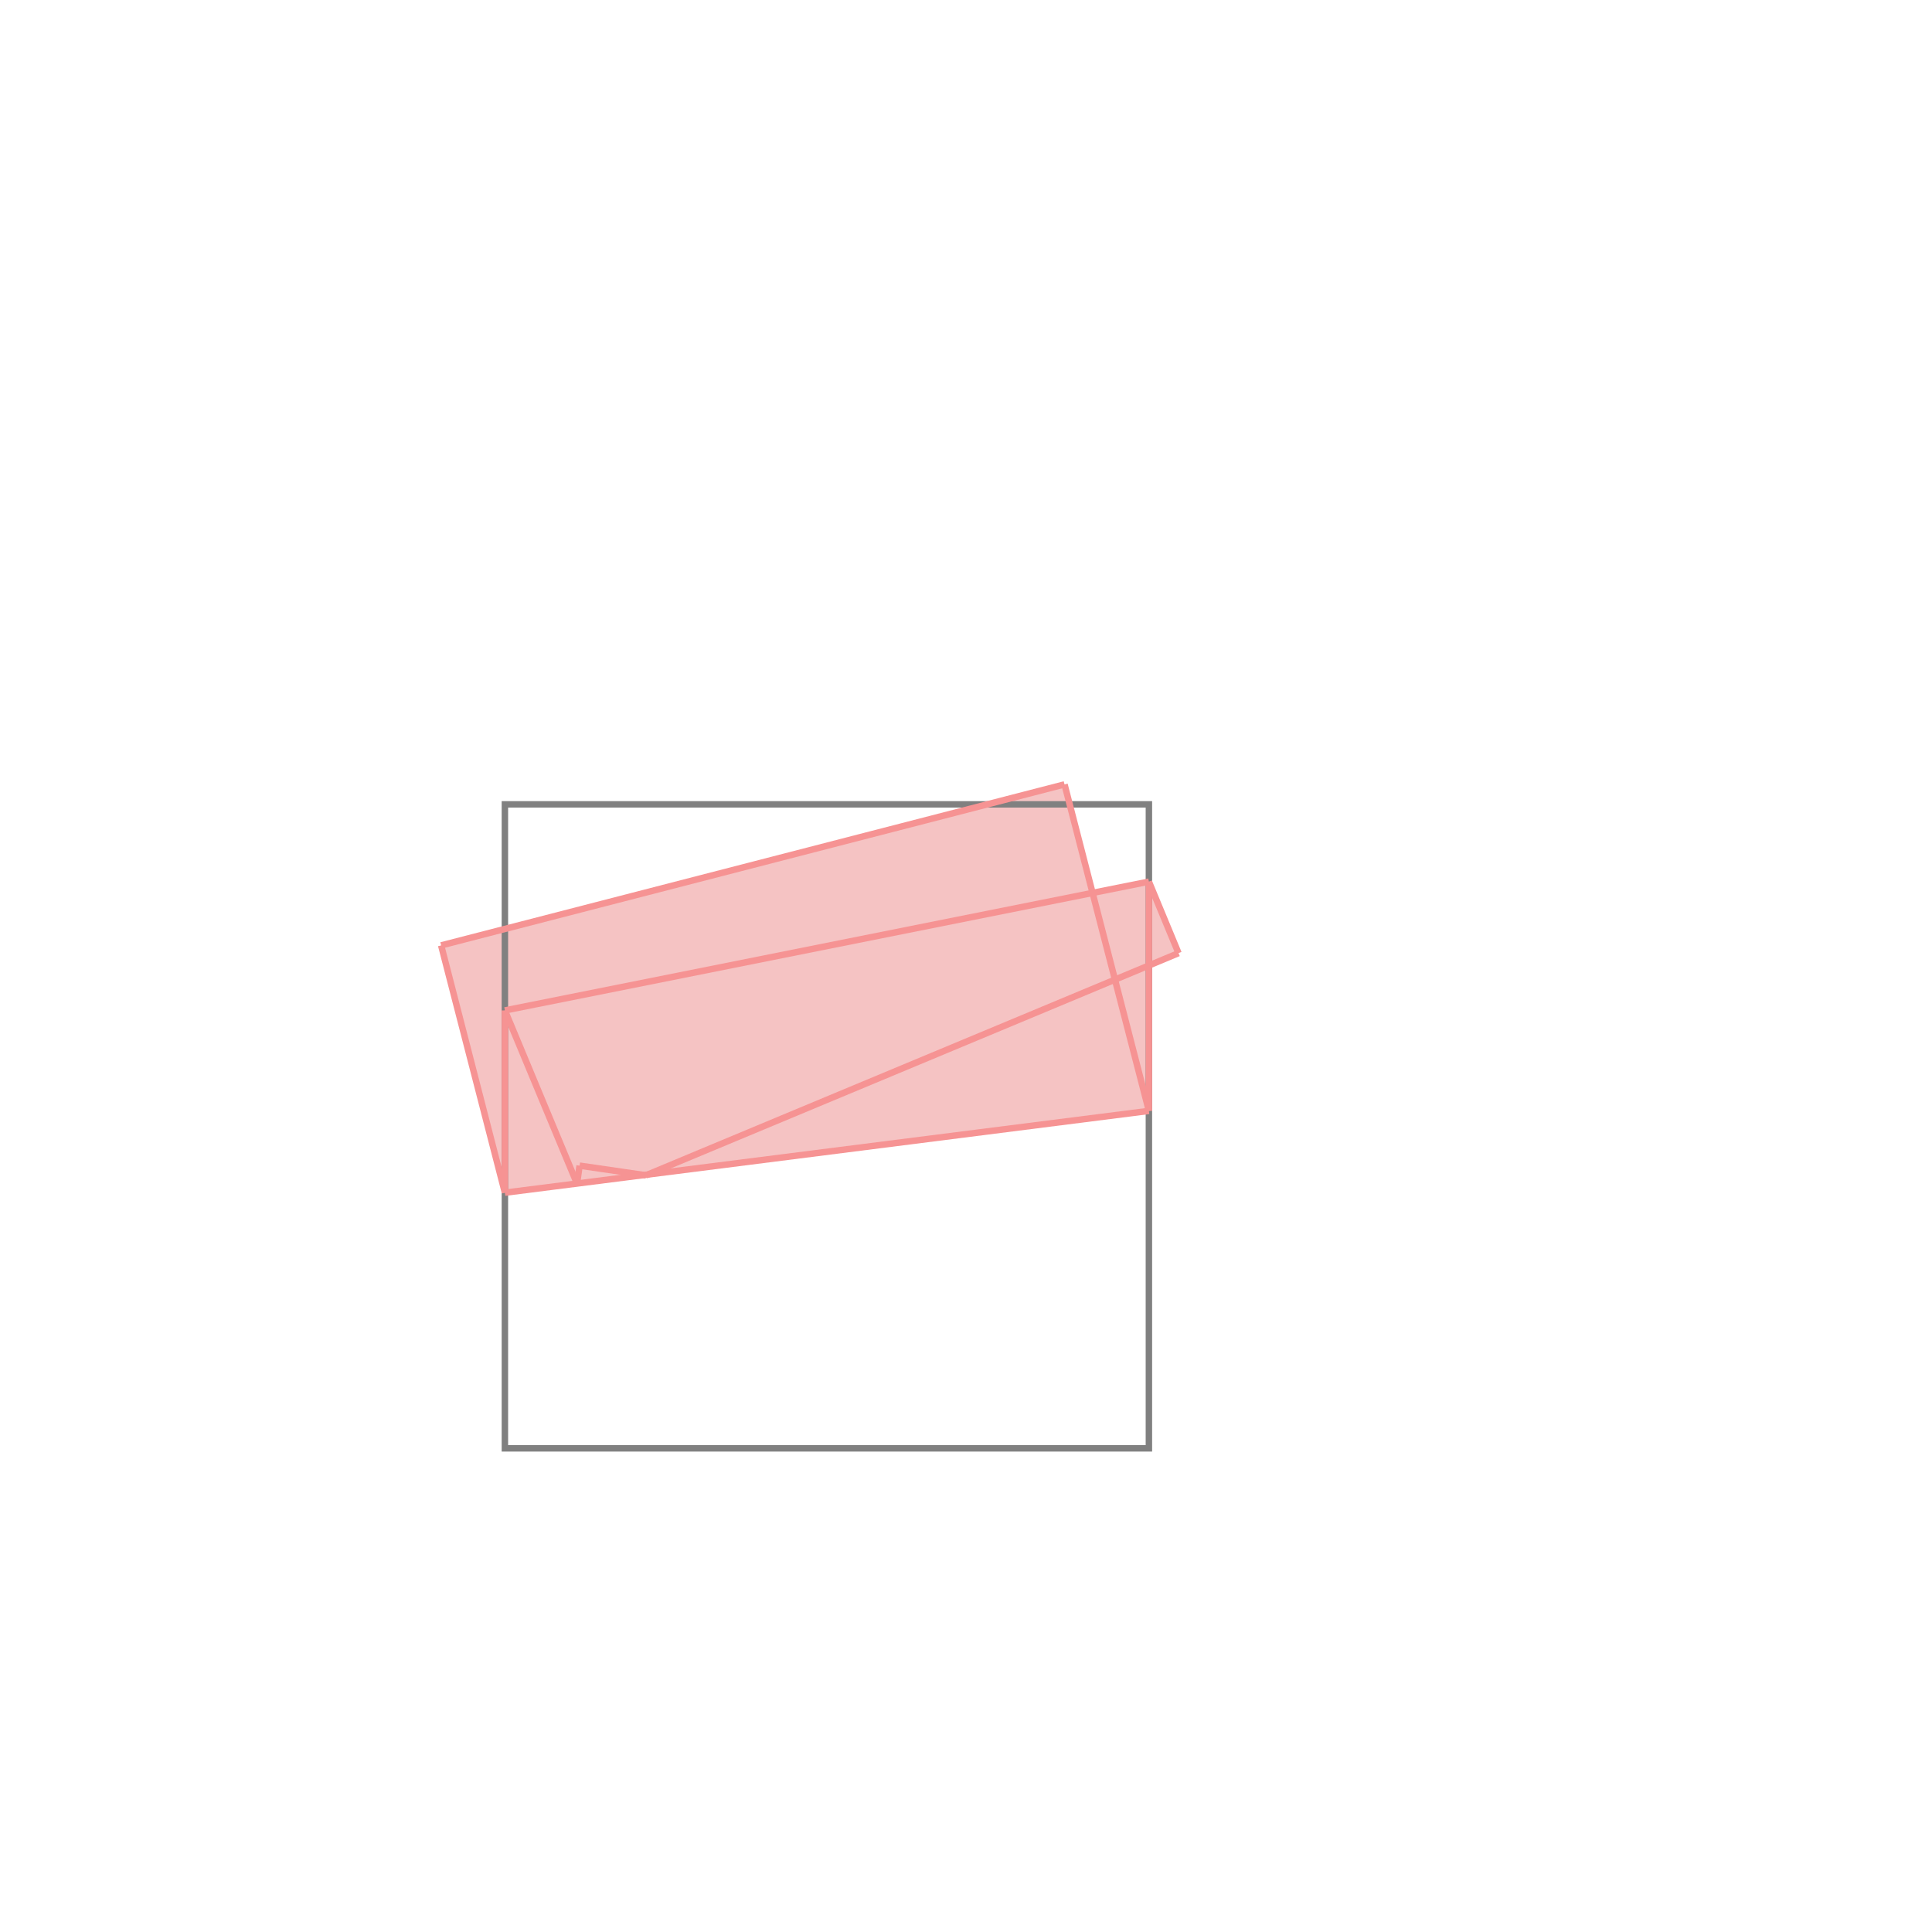 <svg xmlns="http://www.w3.org/2000/svg" viewBox="-1.5 -1.5 3 3">
<path d="M0.153 -0.282 L0.196 -0.113 L0.284 -0.131 L0.33 -0.02 L0.284 -0.001 L0.284 0.225 L-0.716 0.352 L-0.815 -0.032 z " fill="rgb(245,195,195)" />
<path d="M-0.716 -0.251 L0.284 -0.251 L0.284 0.749 L-0.716 0.749  z" fill="none" stroke="rgb(128,128,128)" stroke-width="0.01" />
<line x1="0.284" y1="-0.131" x2="0.33" y2="-0.02" style="stroke:rgb(246,147,147);stroke-width:0.01" />
<line x1="0.153" y1="-0.282" x2="0.284" y2="0.225" style="stroke:rgb(246,147,147);stroke-width:0.01" />
<line x1="-0.716" y1="0.069" x2="-0.716" y2="0.352" style="stroke:rgb(246,147,147);stroke-width:0.01" />
<line x1="0.284" y1="-0.131" x2="0.284" y2="0.225" style="stroke:rgb(246,147,147);stroke-width:0.01" />
<line x1="-0.6" y1="0.31" x2="-0.604" y2="0.338" style="stroke:rgb(246,147,147);stroke-width:0.01" />
<line x1="-0.815" y1="-0.032" x2="-0.716" y2="0.352" style="stroke:rgb(246,147,147);stroke-width:0.01" />
<line x1="-0.716" y1="0.069" x2="-0.604" y2="0.338" style="stroke:rgb(246,147,147);stroke-width:0.01" />
<line x1="0.153" y1="-0.282" x2="-0.815" y2="-0.032" style="stroke:rgb(246,147,147);stroke-width:0.01" />
<line x1="0.284" y1="-0.131" x2="-0.716" y2="0.069" style="stroke:rgb(246,147,147);stroke-width:0.01" />
<line x1="-0.6" y1="0.31" x2="-0.497" y2="0.325" style="stroke:rgb(246,147,147);stroke-width:0.01" />
<line x1="0.33" y1="-0.02" x2="-0.497" y2="0.325" style="stroke:rgb(246,147,147);stroke-width:0.01" />
<line x1="0.284" y1="0.225" x2="-0.716" y2="0.352" style="stroke:rgb(246,147,147);stroke-width:0.01" />
</svg>
